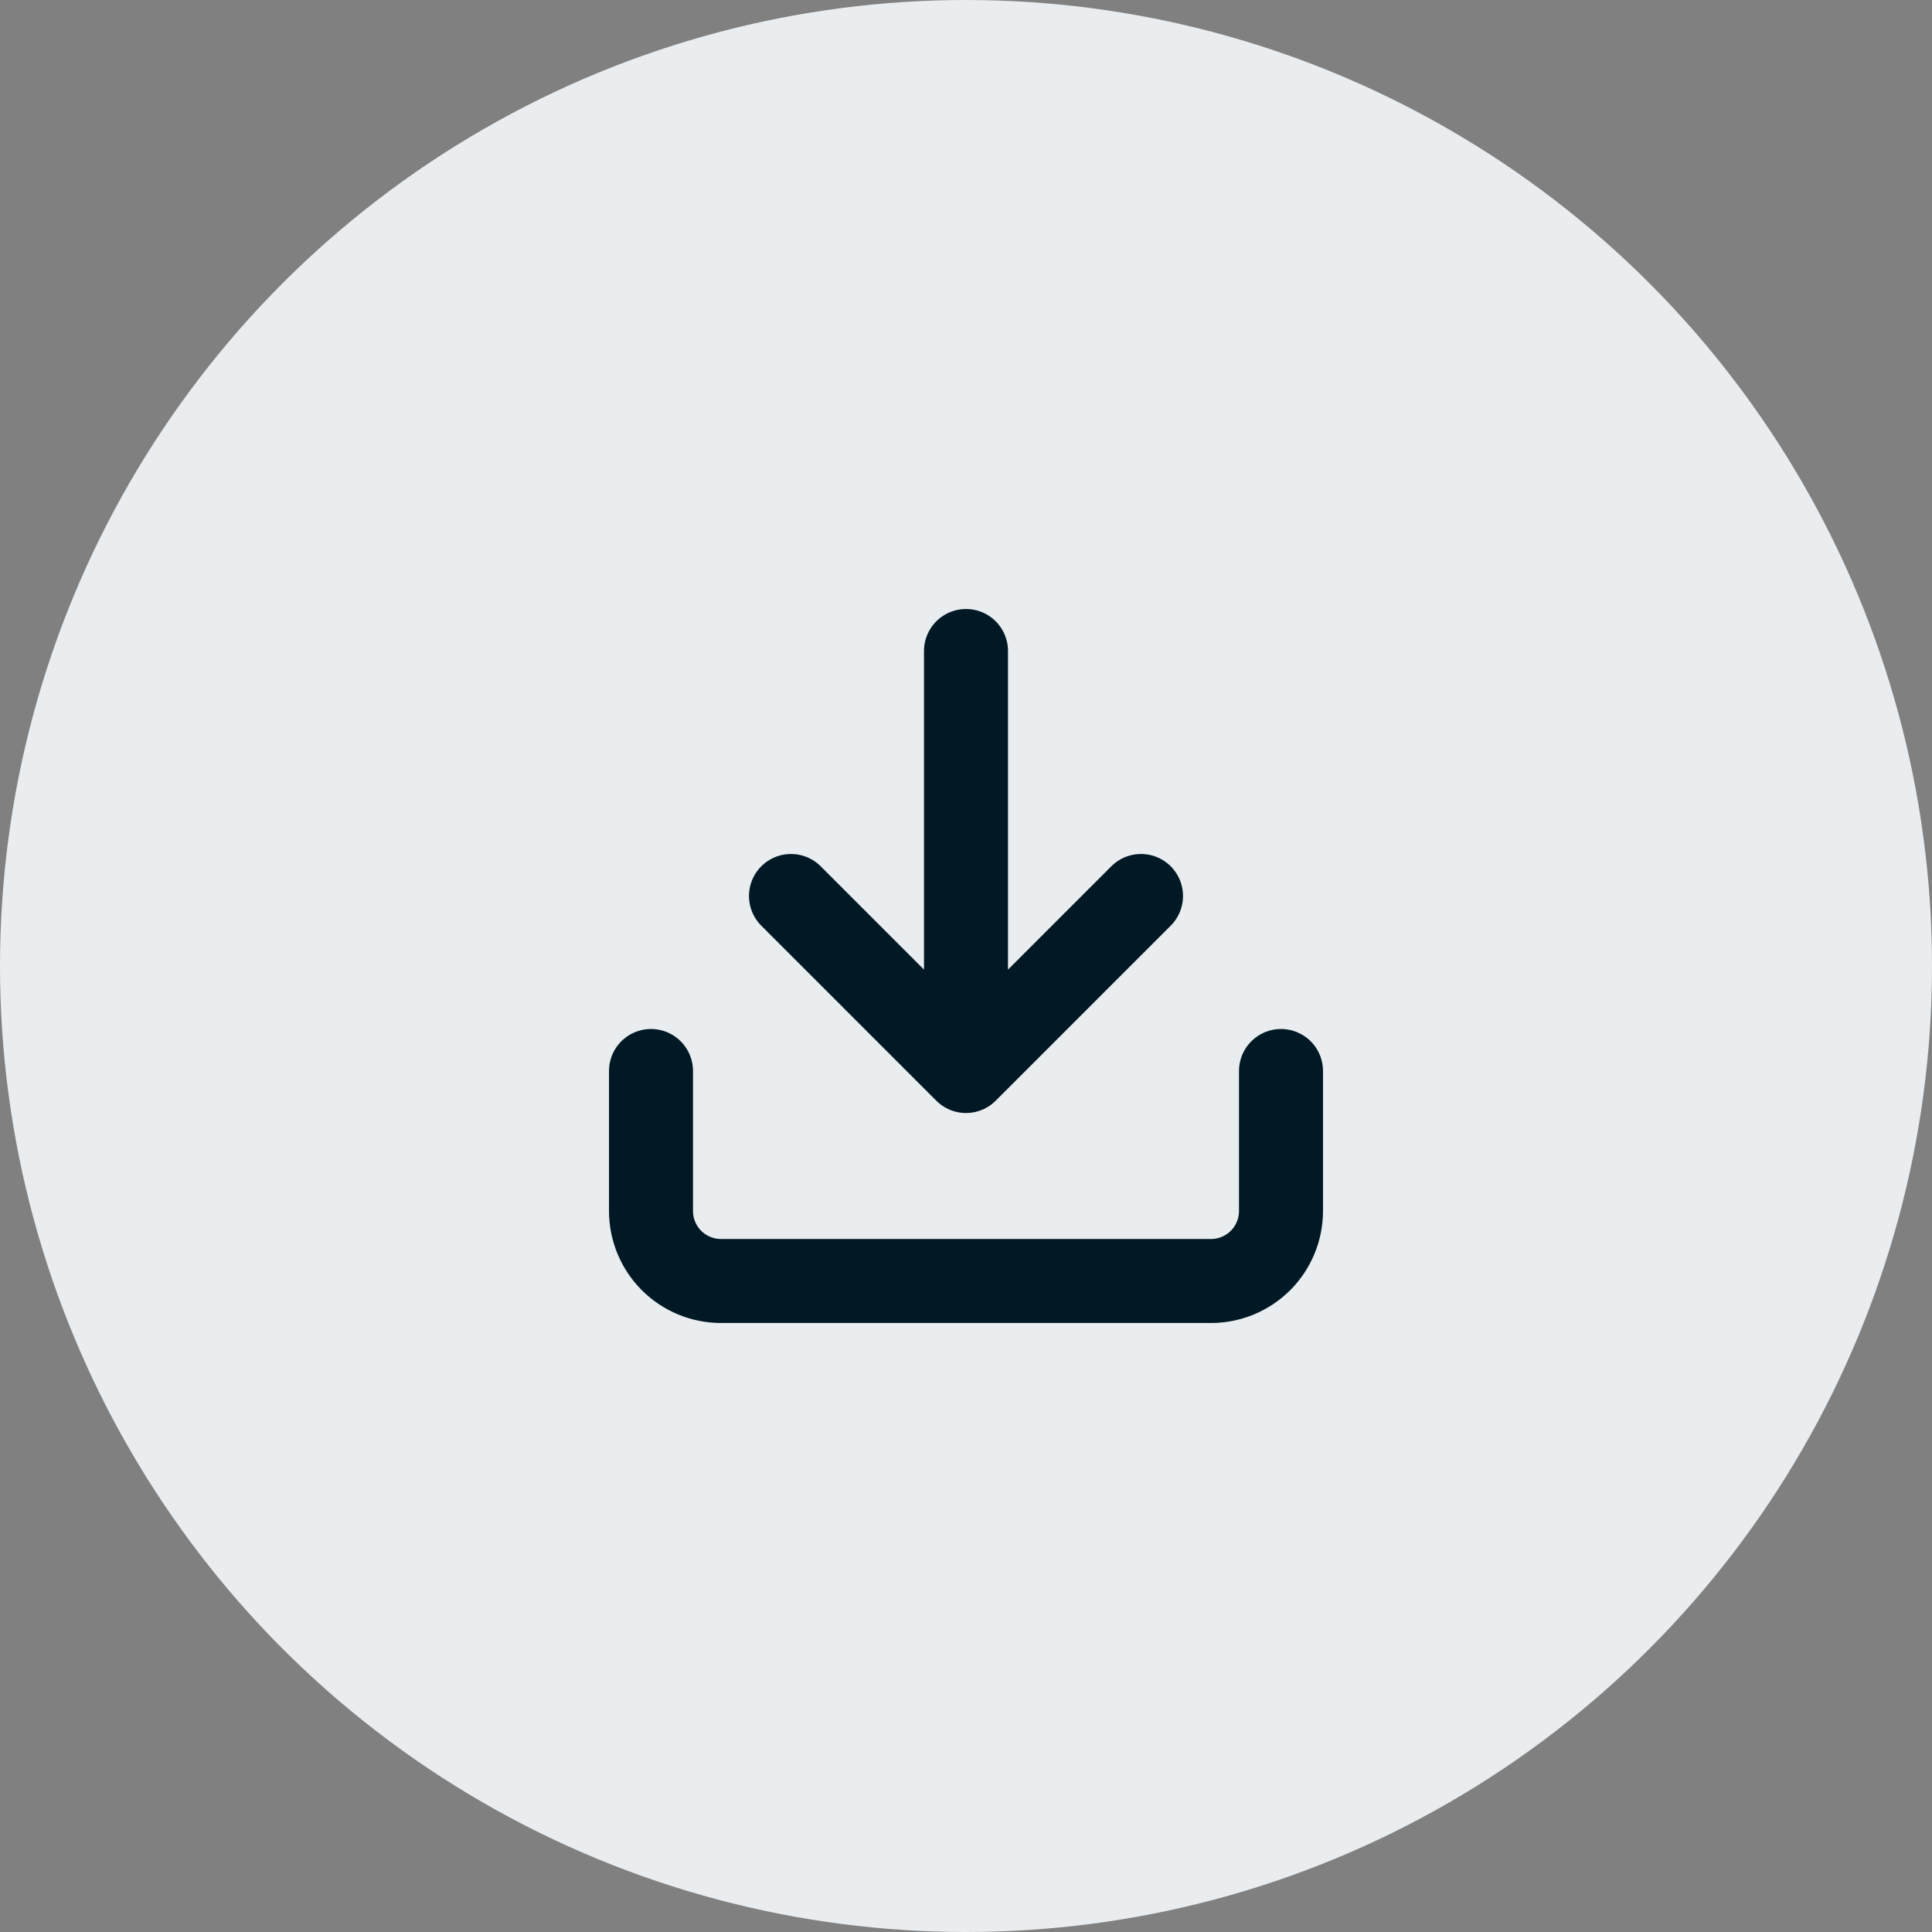 <svg width="46" height="46" viewBox="0 0 46 46" fill="none" xmlns="http://www.w3.org/2000/svg">
<rect x="0" y="0" width="46" height="46" fill="#808080" stroke="none"/>
<circle cx="23" cy="23" r="23" fill="#E9EDF0"/>
<path d="M30.5 25.5V28.833C30.5 29.275 30.324 29.699 30.012 30.012C29.699 30.324 29.275 30.5 28.833 30.5H17.167C16.725 30.5 16.301 30.324 15.988 30.012C15.676 29.699 15.5 29.275 15.5 28.833V25.5M18.833 21.333L23 25.5M23 25.5L27.167 21.333M23 25.5V15.5" stroke="#001924" stroke-width="2" stroke-linecap="round" stroke-linejoin="round"/>
</svg>
